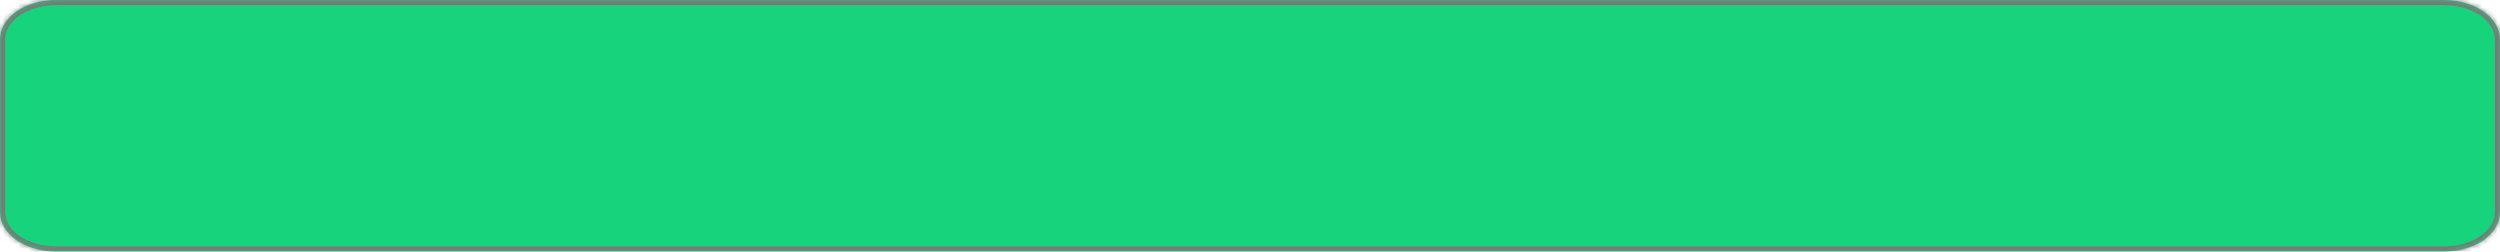 ﻿<?xml version="1.0" encoding="utf-8"?>
<svg version="1.1" xmlns:xlink="http://www.w3.org/1999/xlink" width="487px" height="49px" xmlns="http://www.w3.org/2000/svg">
  <defs>
    <mask fill="white" id="clip378">
      <path d="M 0 41.3  L 0 7.7  C 0 3.388  4.84 0  11 0  L 224 0  L 476 0  C 482.16 0  487 3.388  487 7.7  L 487 41.3  C 487 45.612  482.16 49  476 49  L 247 49  L 11 49  C 4.84 49  0 45.612  0 41.3  Z " fill-rule="evenodd" />
    </mask>
  </defs>
  <g transform="matrix(1 0 0 1 -661 -23 )">
    <path d="M 0 41.3  L 0 7.7  C 0 3.388  4.84 0  11 0  L 224 0  L 476 0  C 482.16 0  487 3.388  487 7.7  L 487 41.3  C 487 45.612  482.16 49  476 49  L 247 49  L 11 49  C 4.84 49  0 45.612  0 41.3  Z " fill-rule="nonzero" fill="#17d37c" stroke="none" transform="matrix(1 0 0 1 661 23 )" />
    <path d="M 0 41.3  L 0 7.7  C 0 3.388  4.84 0  11 0  L 224 0  L 476 0  C 482.16 0  487 3.388  487 7.7  L 487 41.3  C 487 45.612  482.16 49  476 49  L 247 49  L 11 49  C 4.84 49  0 45.612  0 41.3  Z " stroke-width="2" stroke="#797979" fill="none" transform="matrix(1 0 0 1 661 23 )" mask="url(#clip378)" />
  </g>
</svg>